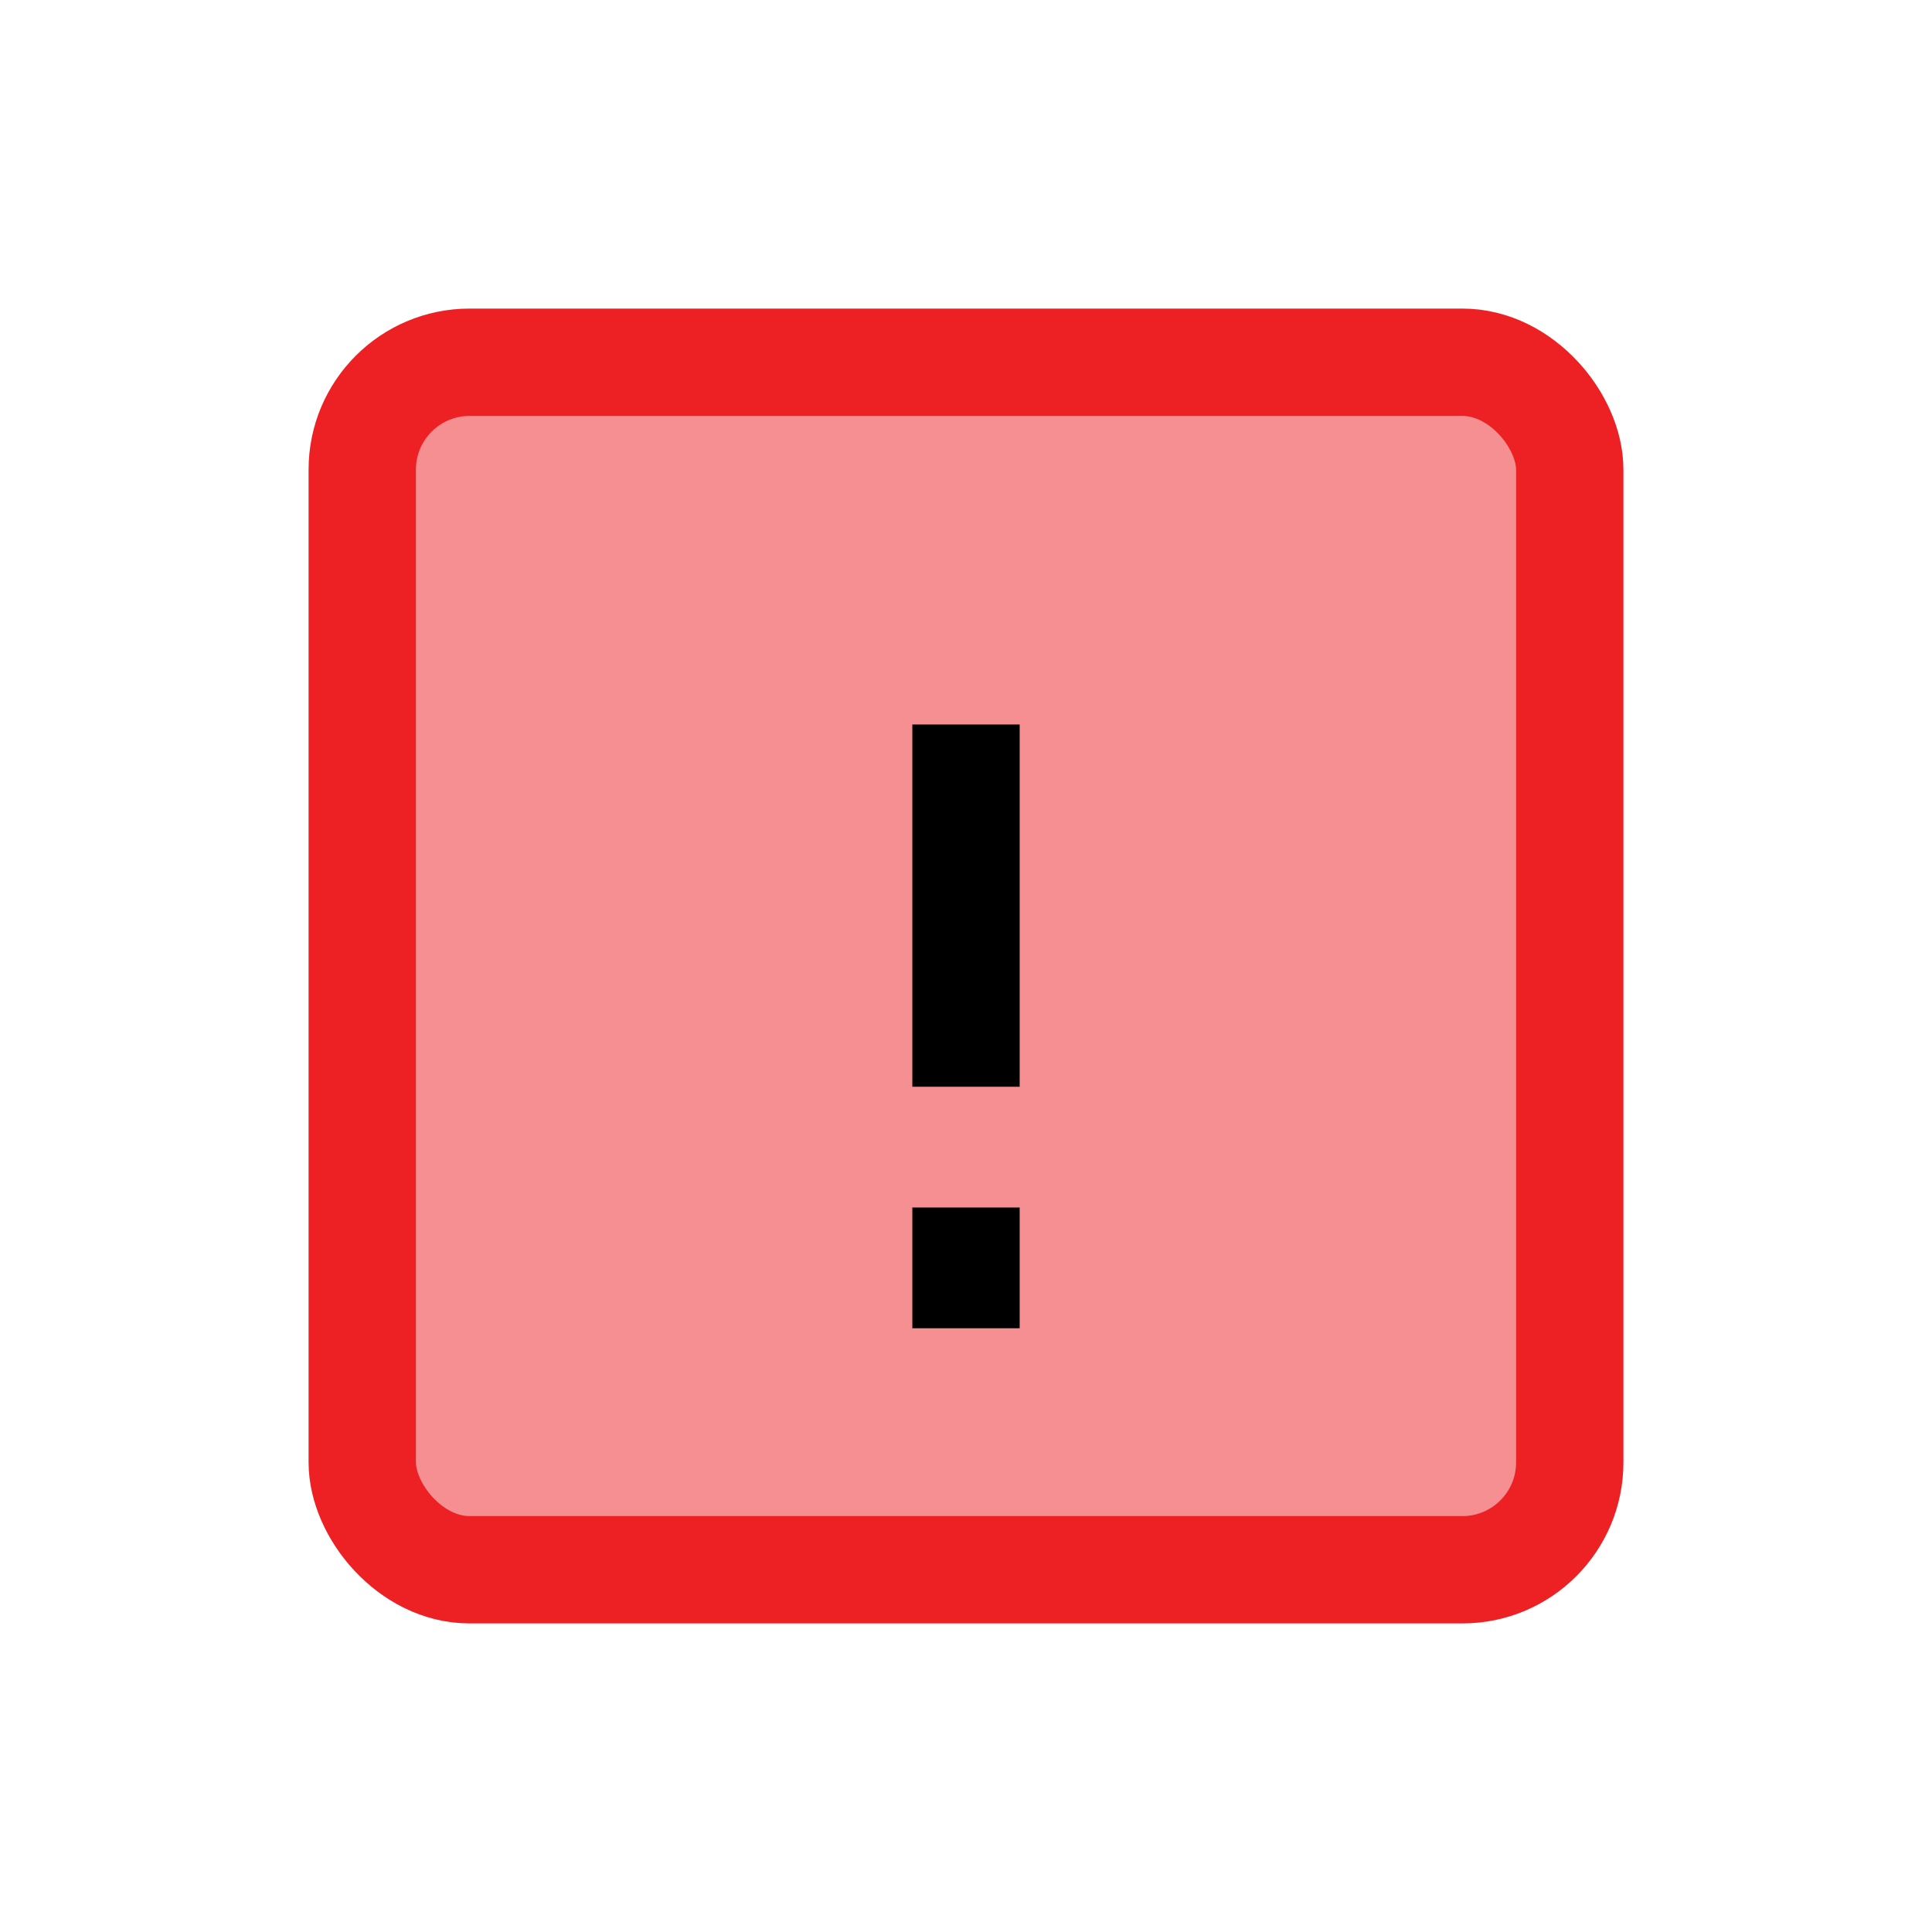 <?xml version="1.0" encoding="UTF-8"?>
<svg id="Layer_1" data-name="Layer 1" xmlns="http://www.w3.org/2000/svg" viewBox="0 0 72 72">
  <rect x="13.5" y="13.5" width="45" height="45" rx="4" ry="4" style="fill: #ed2024; opacity: .5; stroke-width: 0px;"/>
  <rect x="13.5" y="13.5" width="45" height="45" rx="4" ry="4" style="fill: none; stroke: #ed2024; stroke-miterlimit: 10; stroke-width: 4px;"/>
  <line x1="36" y1="27" x2="36" y2="40.5" style="fill: none; stroke: #000; stroke-miterlimit: 10; stroke-width: 4px;"/>
  <line x1="36" y1="45" x2="36" y2="49.5" style="fill: none; stroke: #000; stroke-miterlimit: 10; stroke-width: 4px;"/>
</svg>